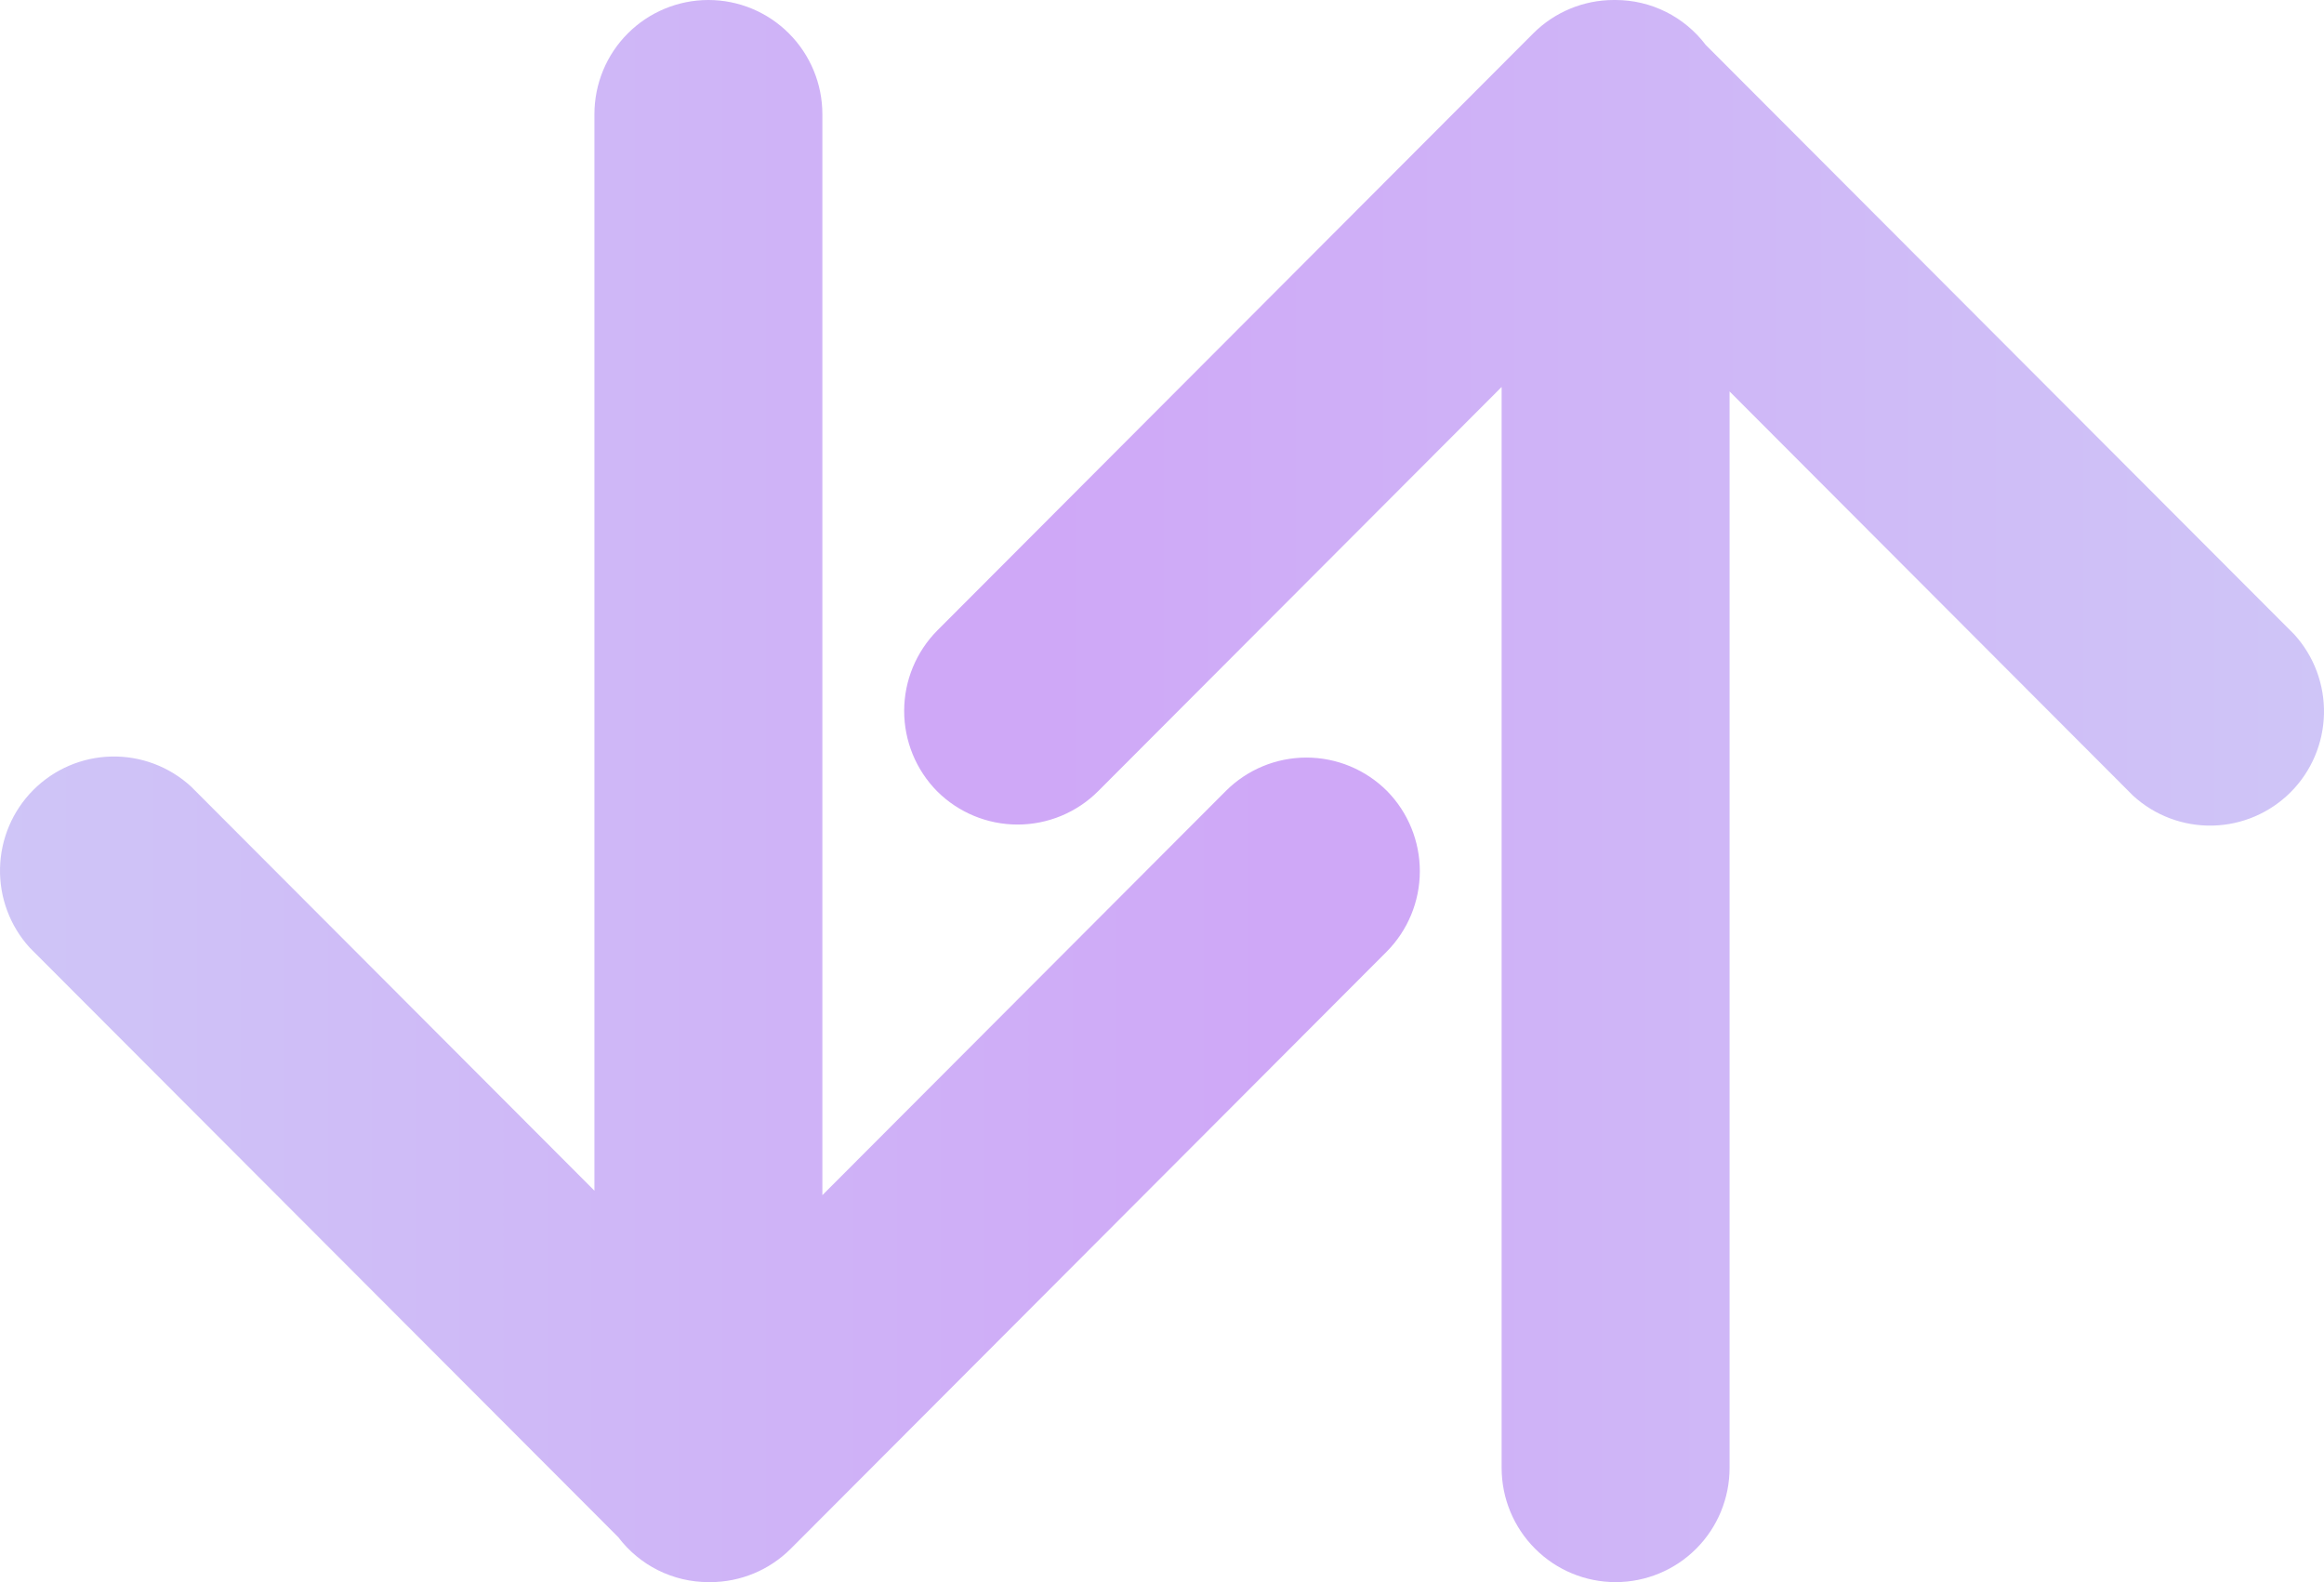<svg width="329" height="224" viewBox="0 0 329 224" fill="none" xmlns="http://www.w3.org/2000/svg">
<path d="M196.351 111.985C193.325 108.958 189.22 107.258 184.945 107.258C180.669 107.258 176.564 108.958 173.539 111.985L116.419 169.215V16.17C116.419 11.882 114.718 7.769 111.691 4.737C108.665 1.704 104.565 0 100.285 0C96.005 0 91.896 1.704 88.869 4.737C85.843 7.769 84.151 11.882 84.151 16.17V168.579L27.032 111.348C23.966 108.537 19.928 107.019 15.774 107.111C11.619 107.203 7.661 108.897 4.722 111.841C1.783 114.785 0.098 118.751 0.004 122.913C-0.089 127.076 1.416 131.115 4.22 134.188L87.53 217.643C89.021 219.614 90.944 221.213 93.154 222.316C95.364 223.419 97.797 223.995 100.266 224H100.551C104.826 223.998 108.923 222.297 111.948 219.27L196.292 134.754C199.295 131.732 200.991 127.644 201 123.38C201.009 119.115 199.341 115.02 196.351 111.985V111.985Z" fill="url(#paint0_linear)"/>
<path d="M132.649 112.015C135.675 115.042 139.78 116.742 144.055 116.742C148.331 116.742 152.436 115.042 155.461 112.015L212.581 54.785V207.83C212.581 212.118 214.282 216.231 217.309 219.263C220.335 222.296 224.435 224 228.715 224C232.995 224 237.104 222.296 240.131 219.263C243.157 216.231 244.849 212.118 244.849 207.83V55.421L301.968 112.652C305.034 115.463 309.072 116.981 313.226 116.889C317.381 116.797 321.339 115.103 324.278 112.159C327.217 109.215 328.902 105.249 328.996 101.087C329.089 96.924 327.584 92.885 324.78 89.812L241.47 6.357C239.979 4.386 238.056 2.787 235.846 1.684C233.636 0.581 231.203 0.005 228.734 -1.04113e-05H228.449C224.174 0.002 220.077 1.703 217.052 4.73L132.708 89.246C129.705 92.268 128.009 96.356 128 100.62C127.991 104.885 129.659 108.98 132.649 112.015V112.015Z" fill="url(#paint1_linear)"/>
<defs>
<linearGradient id="paint0_linear" x1="0" y1="112" x2="201" y2="112" gradientUnits="userSpaceOnUse">
<stop stop-color="#CFC5F7"/>
<stop offset="0.894" stop-color="#CFA8F7"/>
</linearGradient>
<linearGradient id="paint1_linear" x1="329" y1="112" x2="128" y2="112" gradientUnits="userSpaceOnUse">
<stop stop-color="#CFC5F7"/>
<stop offset="0.894" stop-color="#CFA8F7"/>
</linearGradient>
</defs>
</svg>
